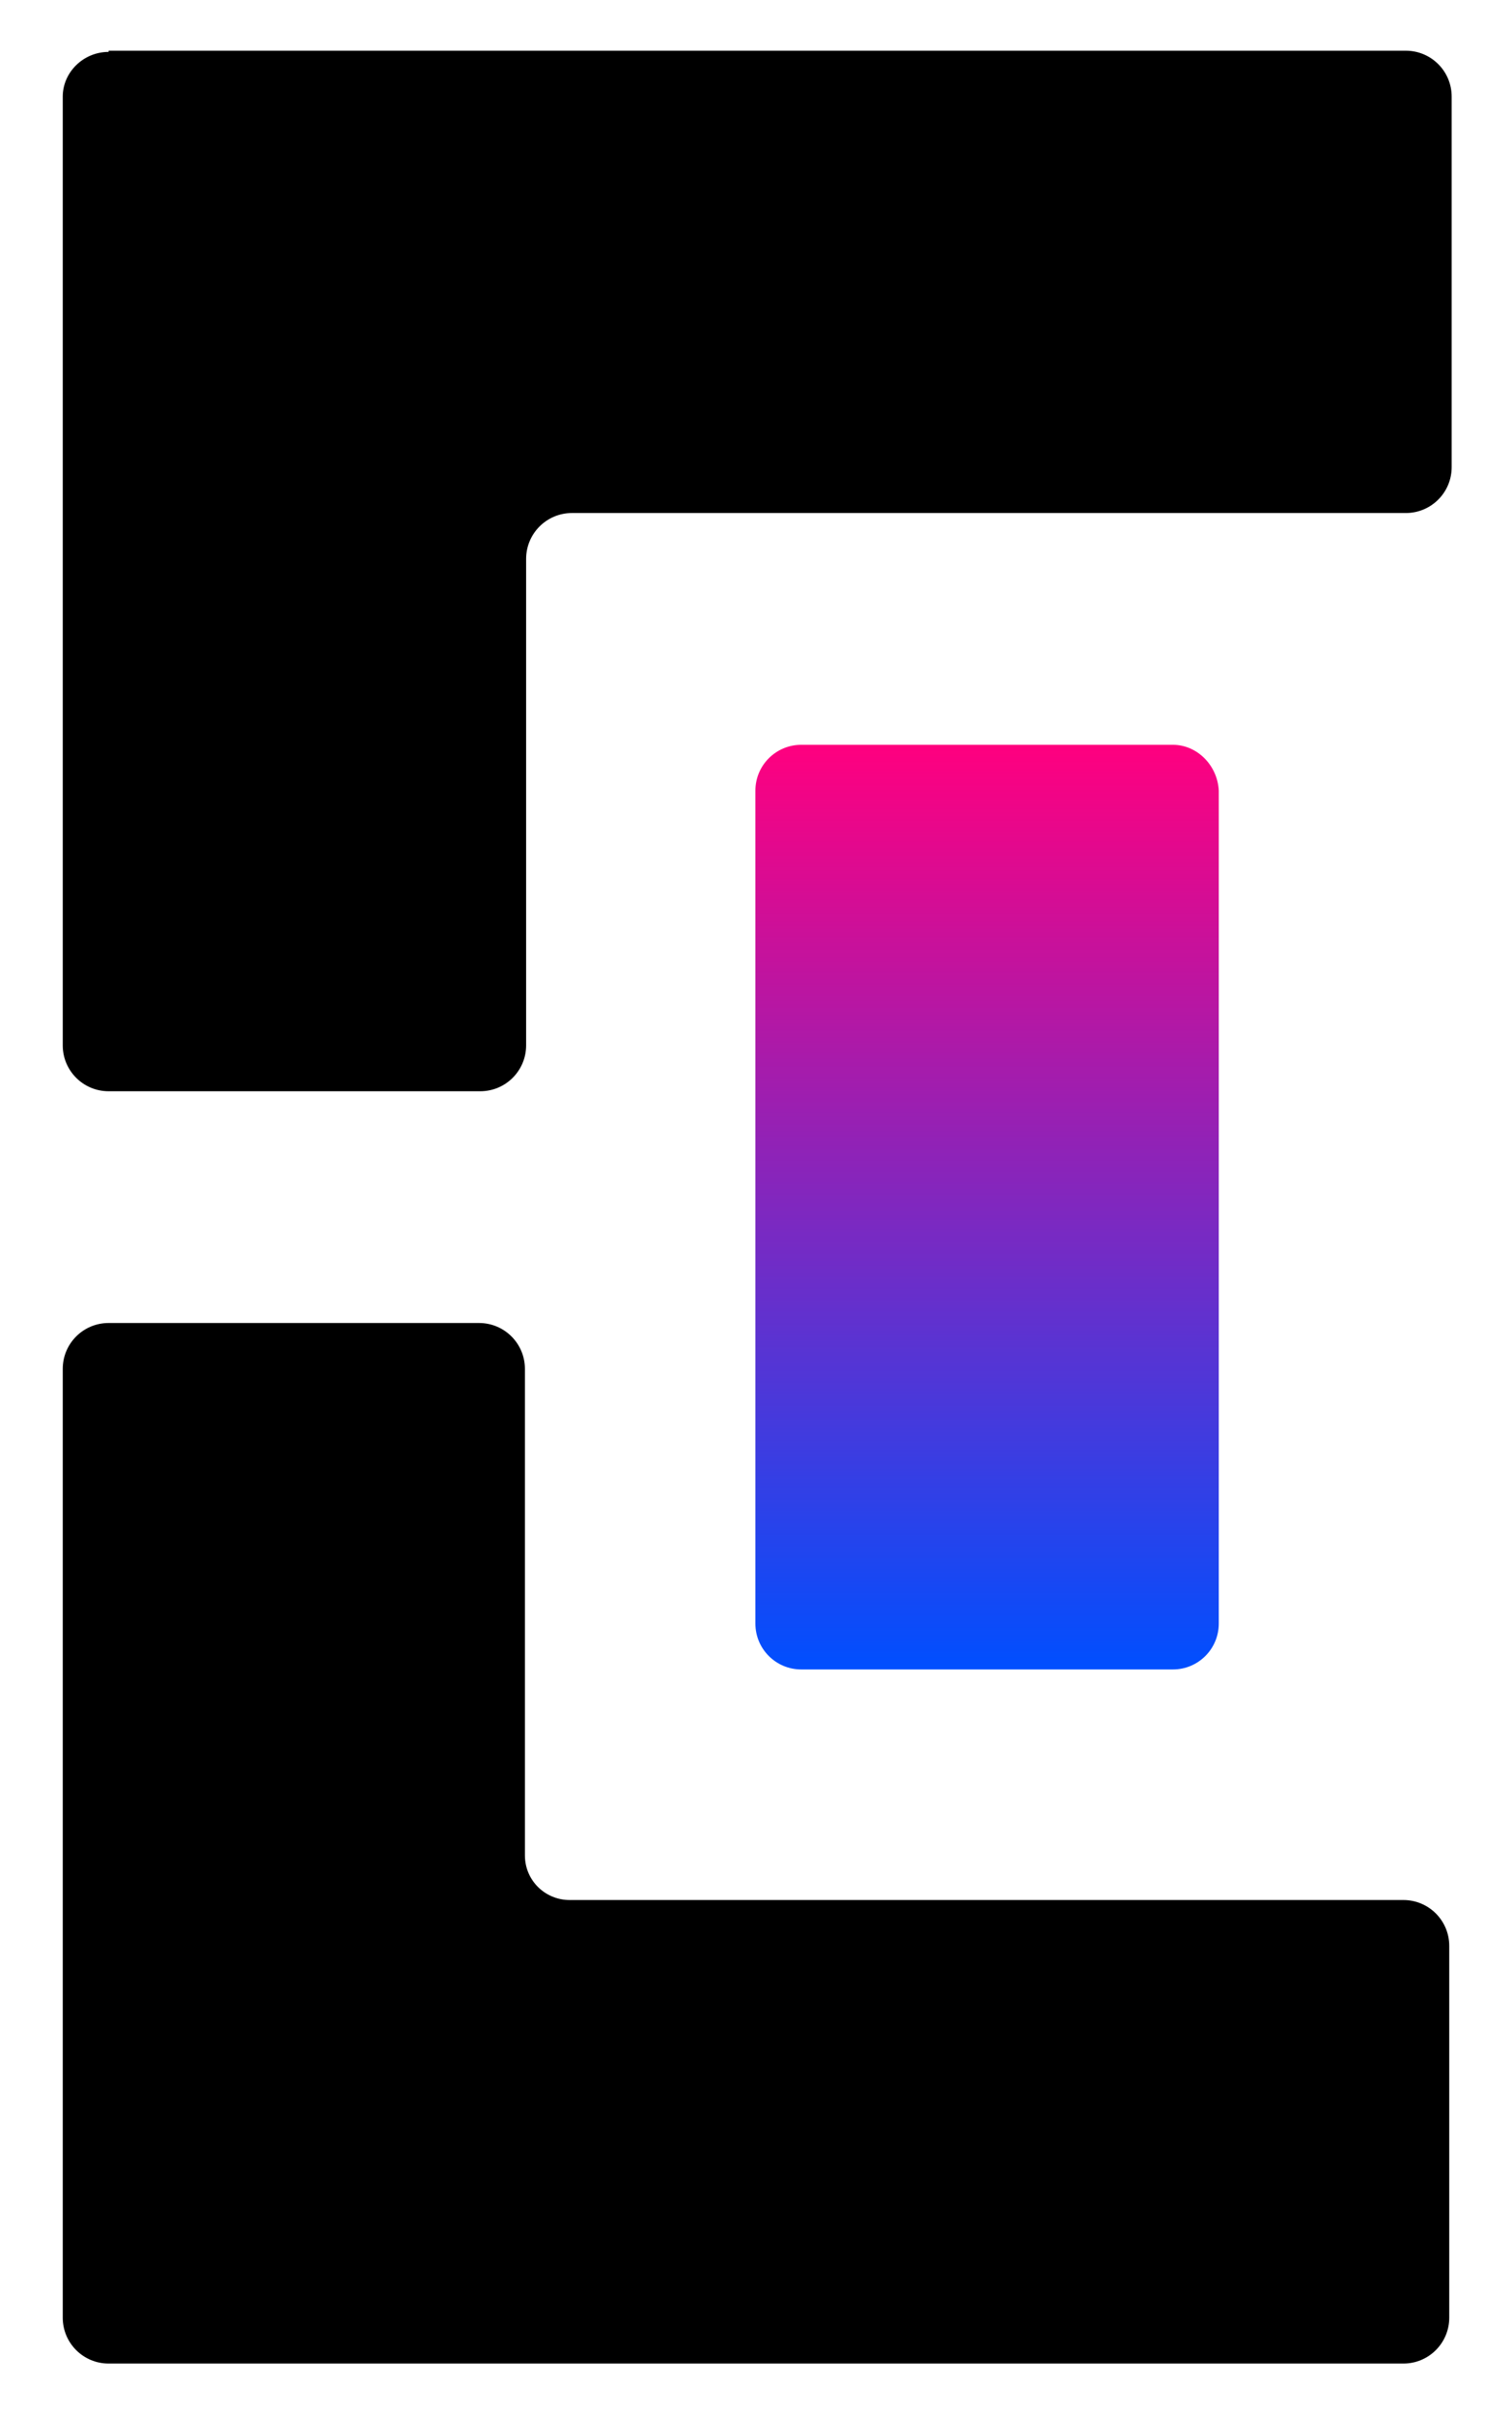 <?xml version="1.0" encoding="utf-8"?>
<!-- Generator: Adobe Illustrator 28.1.0, SVG Export Plug-In . SVG Version: 6.00 Build 0)  -->
<svg version="1.1" id="Layer_1" xmlns="http://www.w3.org/2000/svg" xmlns:xlink="http://www.w3.org/1999/xlink" x="0px" y="0px"
	 viewBox="0 0 125.3 200" style="enable-background:new 0 0 125.3 200;" xml:space="preserve">
<style type="text/css">
	.st0{fill:url(#SVGID_1_);}
</style>
<g>
	<g>
		<g>
			<path d="M9,4.3C6.9,4.3,5.2,6,5.2,8v34.5v44.1c0,2.1,1.7,3.8,3.8,3.8h30.8c2.1,0,3.8-1.7,3.8-3.8V46.3c0-2.1,1.7-3.8,3.8-3.8
				h69.1c2.1,0,3.8-1.7,3.8-3.8V8c0-2.1-1.7-3.8-3.8-3.8H9z"/>
			<path d="M43.5,153.7v-40.3c0-2.1-1.7-3.8-3.8-3.8H9c-2.1,0-3.8,1.7-3.8,3.8V192c0,2.1,1.7,3.8,3.8,3.8h34.5h72.8
				c2.1,0,3.8-1.7,3.8-3.8v-30.8c0-2.1-1.7-3.8-3.8-3.8H47.2C45.2,157.4,43.5,155.8,43.5,153.7z"/>
			<linearGradient id="SVGID_1_" gradientUnits="userSpaceOnUse" x1="81.774" y1="61.706" x2="81.774" y2="138.294">
				<stop  offset="0" style="stop-color:#FF007F"/>
				<stop  offset="1" style="stop-color:#004FFF"/>
			</linearGradient>
			<path class="st0" d="M97.2,61.7H66.4c-2.1,0-3.8,1.7-3.8,3.8V100v34.5c0,2.1,1.7,3.8,3.8,3.8h30.8c2.1,0,3.8-1.7,3.8-3.8V100
				V65.5C100.9,63.4,99.2,61.7,97.2,61.7z"/>
		</g>
	</g>
</g>
</svg>
